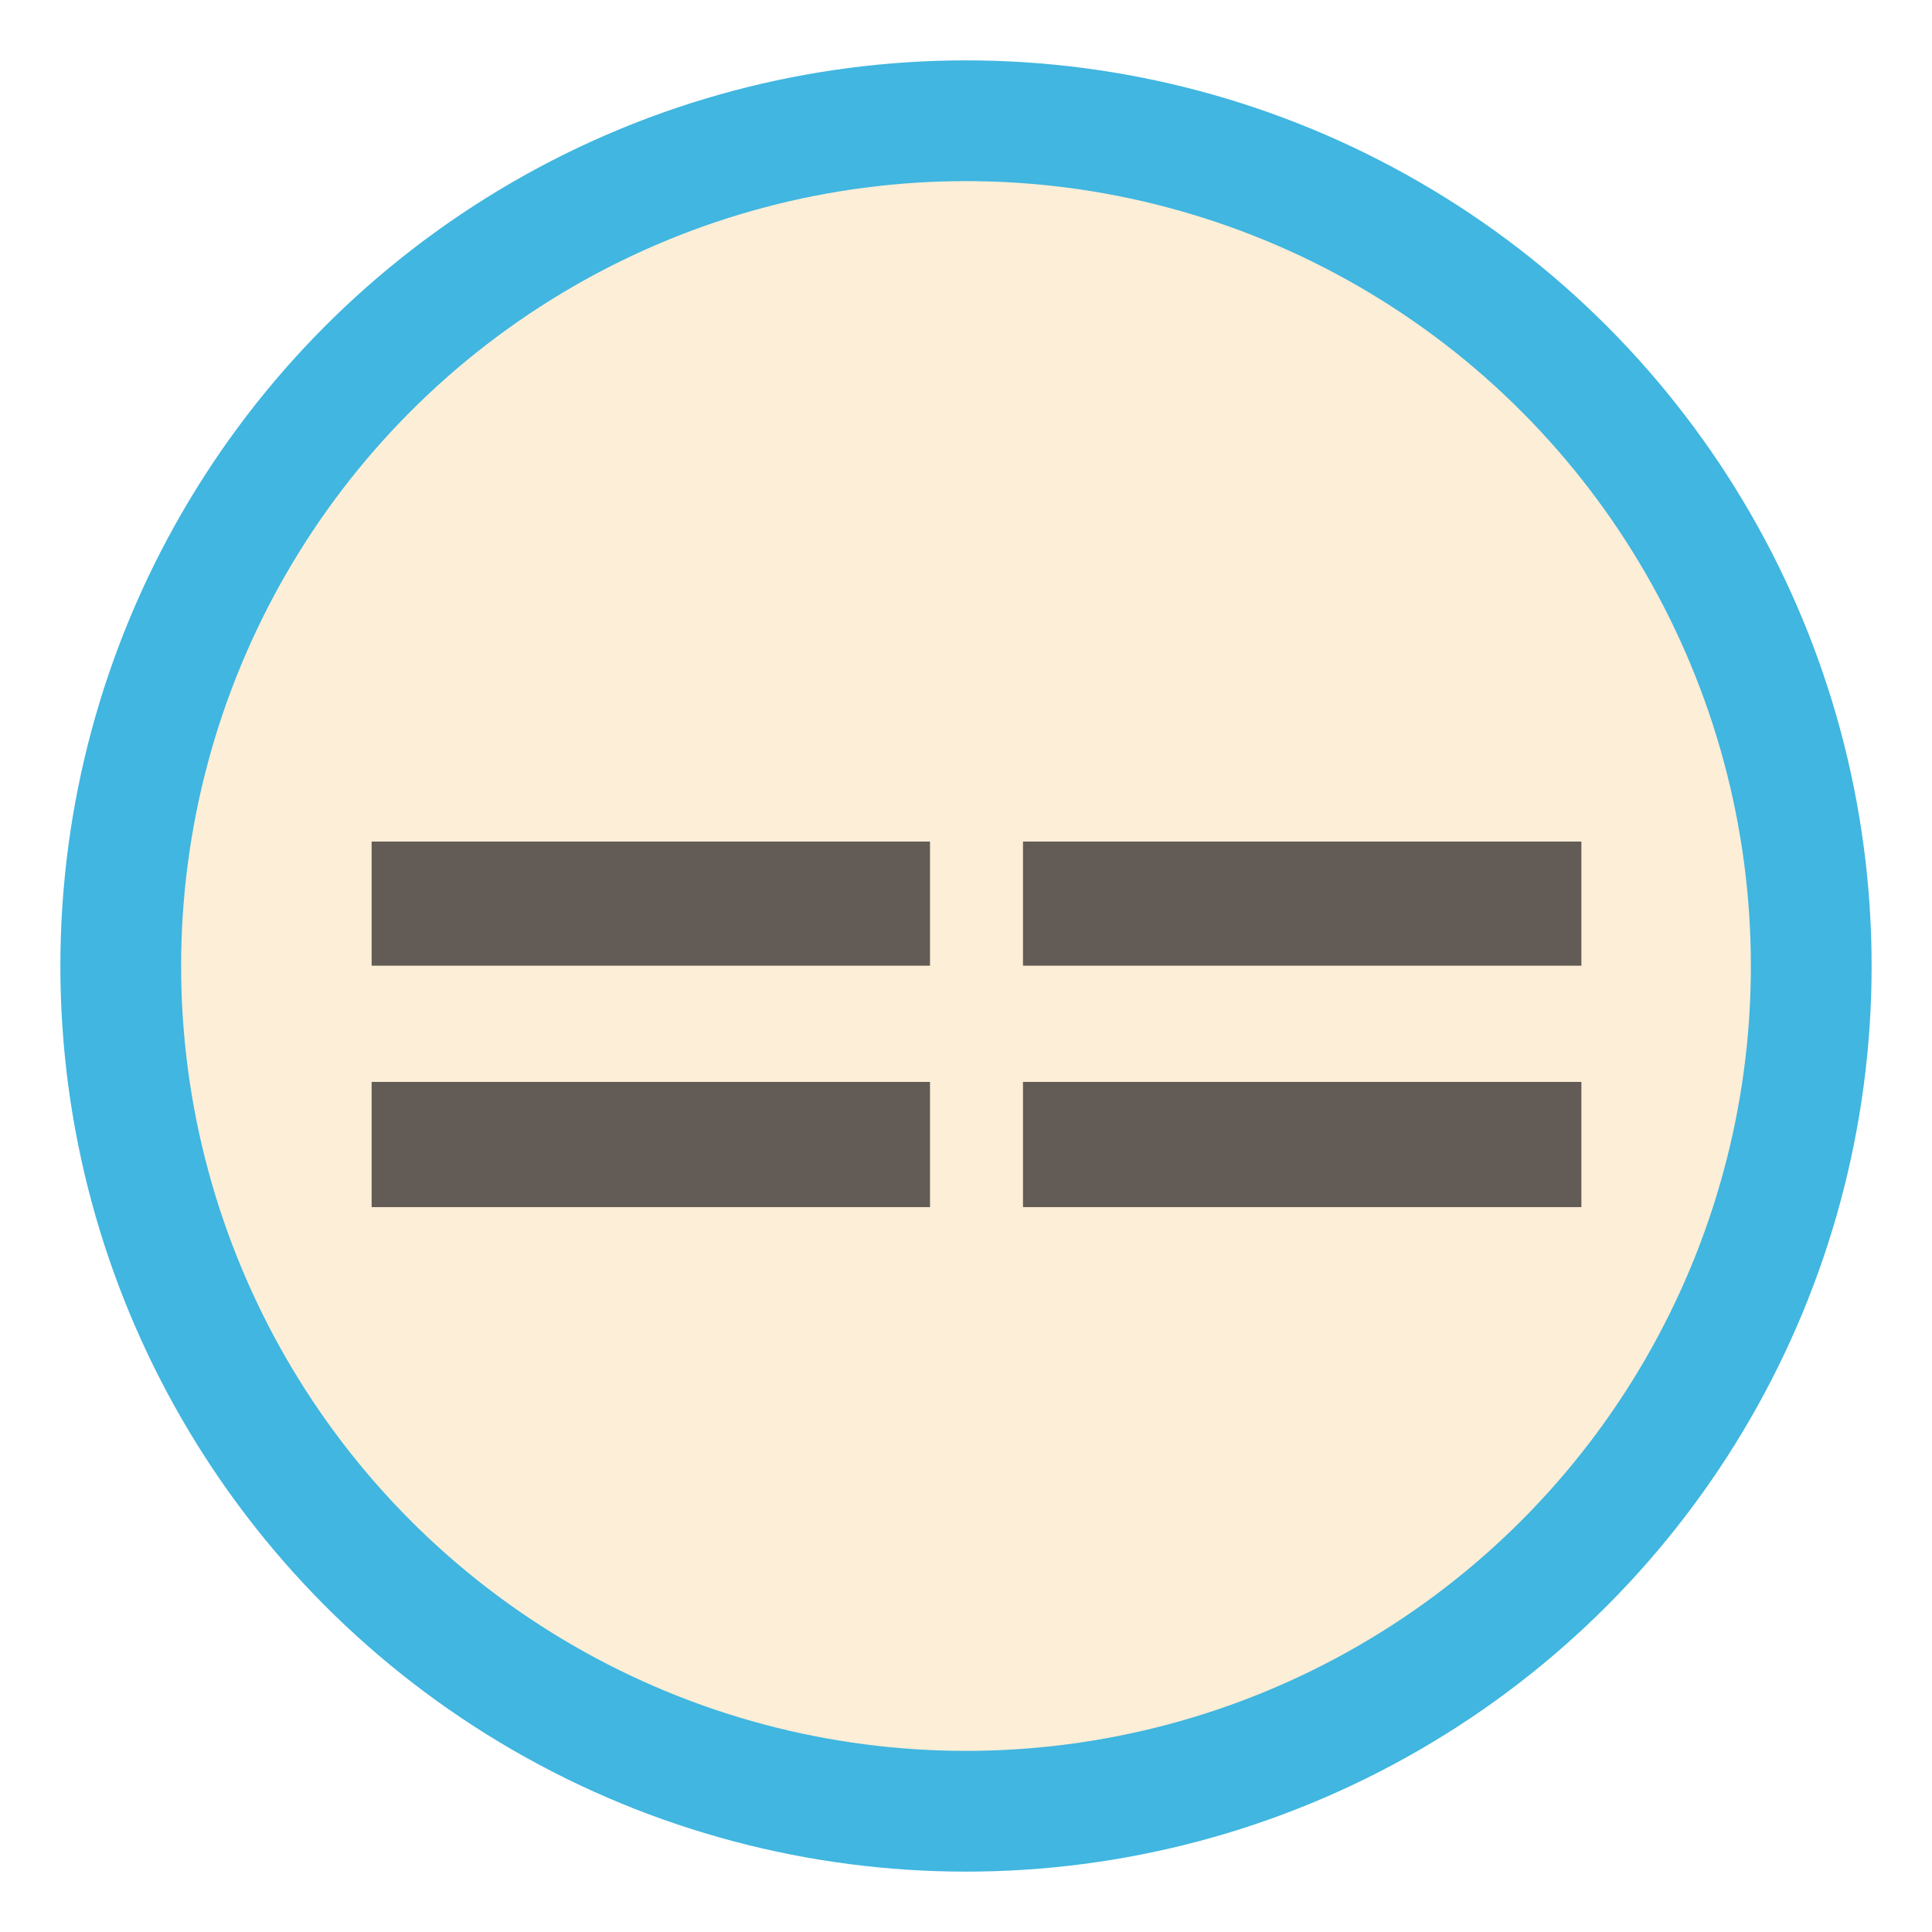 <svg xmlns="http://www.w3.org/2000/svg" width="16px" height="16px" viewBox="0 0 2048 2048">
  <circle fill-opacity="0.6" r="896"
	  cx="1024" cy="1024" fill="#fbe3bc" style="stroke: rgb(64, 182, 224); stroke-width: 128px; stroke-opacity: 1;"></circle>
  <g transform="scale(0.56)"><path fill-opacity="0.7" transform="translate(615.45, 2580) rotate(180) scale(-1, 1)"
				   fill="#231f20" d="M88 532h1057v-237h-1057v237zM88 987h1057v-235h-1057v235z"></path>
  <path fill-opacity="0.7" transform="translate(1848.45, 2580) rotate(180) scale(-1, 1)"
	fill="#231f20" d="M88 532h1057v-237h-1057v237zM88 987h1057v-235h-1057v235z"></path></g>
</svg>
